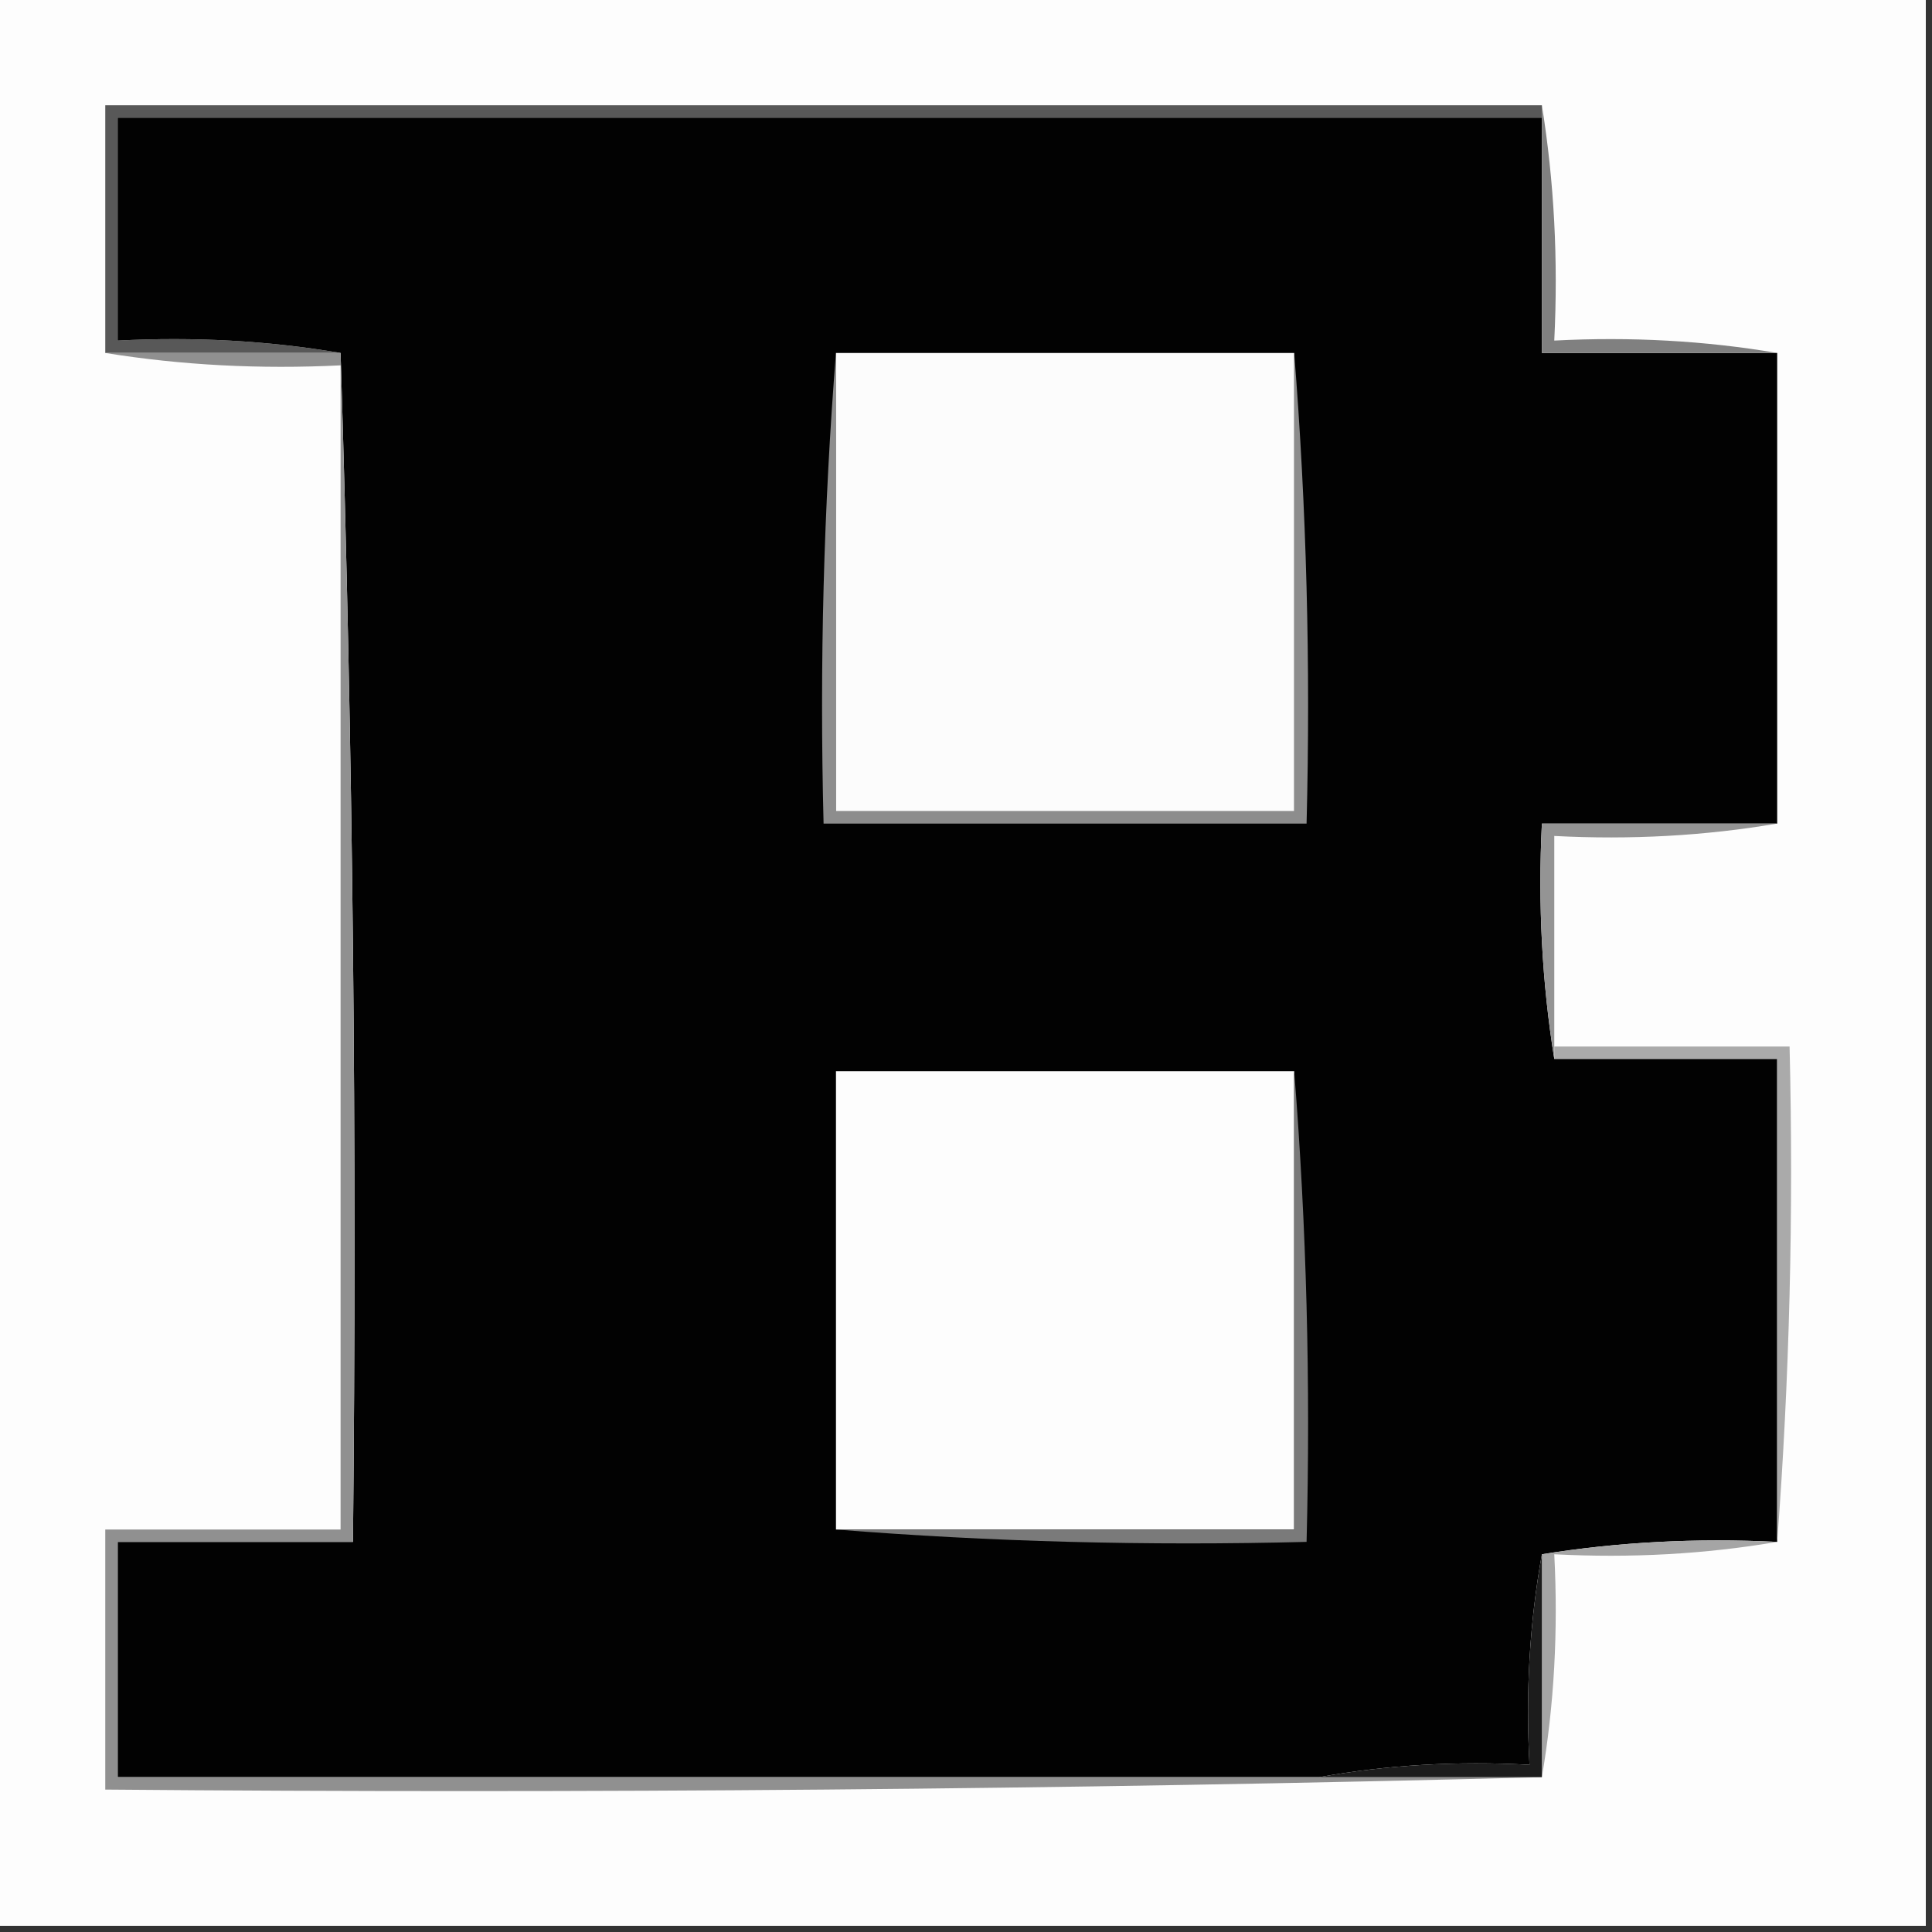 <?xml version="1.0" encoding="UTF-8"?>
<!DOCTYPE svg PUBLIC "-//W3C//DTD SVG 1.1//EN" "http://www.w3.org/Graphics/SVG/1.1/DTD/svg11.dtd">
<svg xmlns="http://www.w3.org/2000/svg" version="1.1" width="156px" height="156px" style="shape-rendering:geometricPrecision; text-rendering:geometricPrecision; image-rendering:optimizeQuality; fill-rule:evenodd; clip-rule:evenodd" xmlns:xlink="http://www.w3.org/1999/xlink">
<rect width="100%" height="100%" fill="#333333" stroke="none"/>
<g><path style="opacity:1" fill="#fdfdfd" d="M -0.5,-0.5 C 51.5,-0.5 103.5,-0.5 155.5,-0.5C 155.5,51.5 155.5,103.5 155.5,155.5C 103.5,155.5 51.5,155.5 -0.5,155.5C -0.5,103.5 -0.5,51.5 -0.5,-0.5 Z"/></g>
<g><path style="opacity:1" fill="#585858" d="M 124.5,8.5 C 124.5,8.833 124.5,9.167 124.5,9.5C 86.167,9.5 47.833,9.5 9.5,9.5C 9.5,15.5 9.5,21.5 9.5,27.5C 15.69,27.177 21.69,27.51 27.5,28.5C 21.167,28.5 14.833,28.5 8.5,28.5C 8.5,21.833 8.5,15.167 8.5,8.5C 47.167,8.5 85.833,8.5 124.5,8.5 Z"/></g>
<g><path style="opacity:1" fill="#020202" d="M 124.5,9.5 C 124.5,15.833 124.5,22.167 124.5,28.5C 130.833,28.5 137.167,28.5 143.5,28.5C 143.5,41.167 143.5,53.833 143.5,66.5C 137.167,66.5 130.833,66.5 124.5,66.5C 124.177,73.022 124.51,79.355 125.5,85.5C 131.5,85.5 137.5,85.5 143.5,85.5C 143.5,98.5 143.5,111.5 143.5,124.5C 136.978,124.177 130.645,124.51 124.5,125.5C 123.511,130.975 123.178,136.642 123.5,142.5C 117.642,142.178 111.975,142.511 106.5,143.5C 74.167,143.5 41.833,143.5 9.5,143.5C 9.5,137.167 9.5,130.833 9.5,124.5C 15.833,124.5 22.167,124.5 28.5,124.5C 28.832,92.329 28.498,60.329 27.5,28.5C 21.69,27.51 15.69,27.177 9.5,27.5C 9.5,21.5 9.5,15.5 9.5,9.5C 47.833,9.5 86.167,9.5 124.5,9.5 Z"/></g>
<g><path style="opacity:1" fill="#808080" d="M 124.5,8.5 C 125.49,14.645 125.823,20.978 125.5,27.5C 131.69,27.177 137.69,27.51 143.5,28.5C 137.167,28.5 130.833,28.5 124.5,28.5C 124.5,22.167 124.5,15.833 124.5,9.5C 124.5,9.167 124.5,8.833 124.5,8.5 Z"/></g>
<g><path style="opacity:1" fill="#909090" d="M 8.5,28.5 C 14.833,28.5 21.167,28.5 27.5,28.5C 28.498,60.329 28.832,92.329 28.5,124.5C 22.167,124.5 15.833,124.5 9.5,124.5C 9.5,130.833 9.5,137.167 9.5,143.5C 41.833,143.5 74.167,143.5 106.5,143.5C 112.5,143.5 118.5,143.5 124.5,143.5C 86.004,144.499 47.337,144.832 8.5,144.5C 8.5,137.5 8.5,130.5 8.5,123.5C 14.833,123.5 21.167,123.5 27.5,123.5C 27.5,92.167 27.5,60.833 27.5,29.5C 20.978,29.823 14.645,29.49 8.5,28.5 Z"/></g>
<g><path style="opacity:1" fill="#8d8d8d" d="M 67.5,28.5 C 67.5,40.833 67.5,53.167 67.5,65.5C 79.833,65.5 92.167,65.5 104.5,65.5C 104.5,53.167 104.5,40.833 104.5,28.5C 105.495,40.989 105.829,53.656 105.5,66.5C 92.5,66.5 79.5,66.5 66.5,66.5C 66.171,53.656 66.505,40.989 67.5,28.5 Z"/></g>
<g><path style="opacity:1" fill="#fcfcfc" d="M 67.5,28.5 C 79.833,28.5 92.167,28.5 104.5,28.5C 104.5,40.833 104.5,53.167 104.5,65.5C 92.167,65.5 79.833,65.5 67.5,65.5C 67.5,53.167 67.5,40.833 67.5,28.5 Z"/></g>
<g><path style="opacity:1" fill="#949494" d="M 143.5,66.5 C 137.69,67.49 131.69,67.823 125.5,67.5C 125.5,73.167 125.5,78.833 125.5,84.5C 125.5,84.833 125.5,85.167 125.5,85.5C 124.51,79.355 124.177,73.022 124.5,66.5C 130.833,66.5 137.167,66.5 143.5,66.5 Z"/></g>
<g><path style="opacity:1" fill="#aaaaaa" d="M 125.5,85.5 C 125.5,85.167 125.5,84.833 125.5,84.5C 131.833,84.5 138.167,84.5 144.5,84.5C 144.829,98.01 144.496,111.344 143.5,124.5C 143.5,111.5 143.5,98.5 143.5,85.5C 137.5,85.5 131.5,85.5 125.5,85.5 Z"/></g>
<g><path style="opacity:1" fill="#fdfdfd" d="M 104.5,86.5 C 104.5,98.833 104.5,111.167 104.5,123.5C 92.167,123.5 79.833,123.5 67.5,123.5C 67.5,111.167 67.5,98.833 67.5,86.5C 79.833,86.5 92.167,86.5 104.5,86.5 Z"/></g>
<g><path style="opacity:1" fill="#7a7a7a" d="M 104.5,86.5 C 105.495,98.989 105.829,111.656 105.5,124.5C 92.656,124.829 79.989,124.495 67.5,123.5C 79.833,123.5 92.167,123.5 104.5,123.5C 104.5,111.167 104.5,98.833 104.5,86.5 Z"/></g>
<g><path style="opacity:1" fill="#a5a5a5" d="M 143.5,124.5 C 137.69,125.49 131.69,125.823 125.5,125.5C 125.823,131.69 125.49,137.69 124.5,143.5C 124.5,137.5 124.5,131.5 124.5,125.5C 130.645,124.51 136.978,124.177 143.5,124.5 Z"/></g>
<g><path style="opacity:1" fill="#1c1c1c" d="M 124.5,125.5 C 124.5,131.5 124.5,137.5 124.5,143.5C 118.5,143.5 112.5,143.5 106.5,143.5C 111.975,142.511 117.642,142.178 123.5,142.5C 123.178,136.642 123.511,130.975 124.5,125.5 Z"/></g>
</svg>
